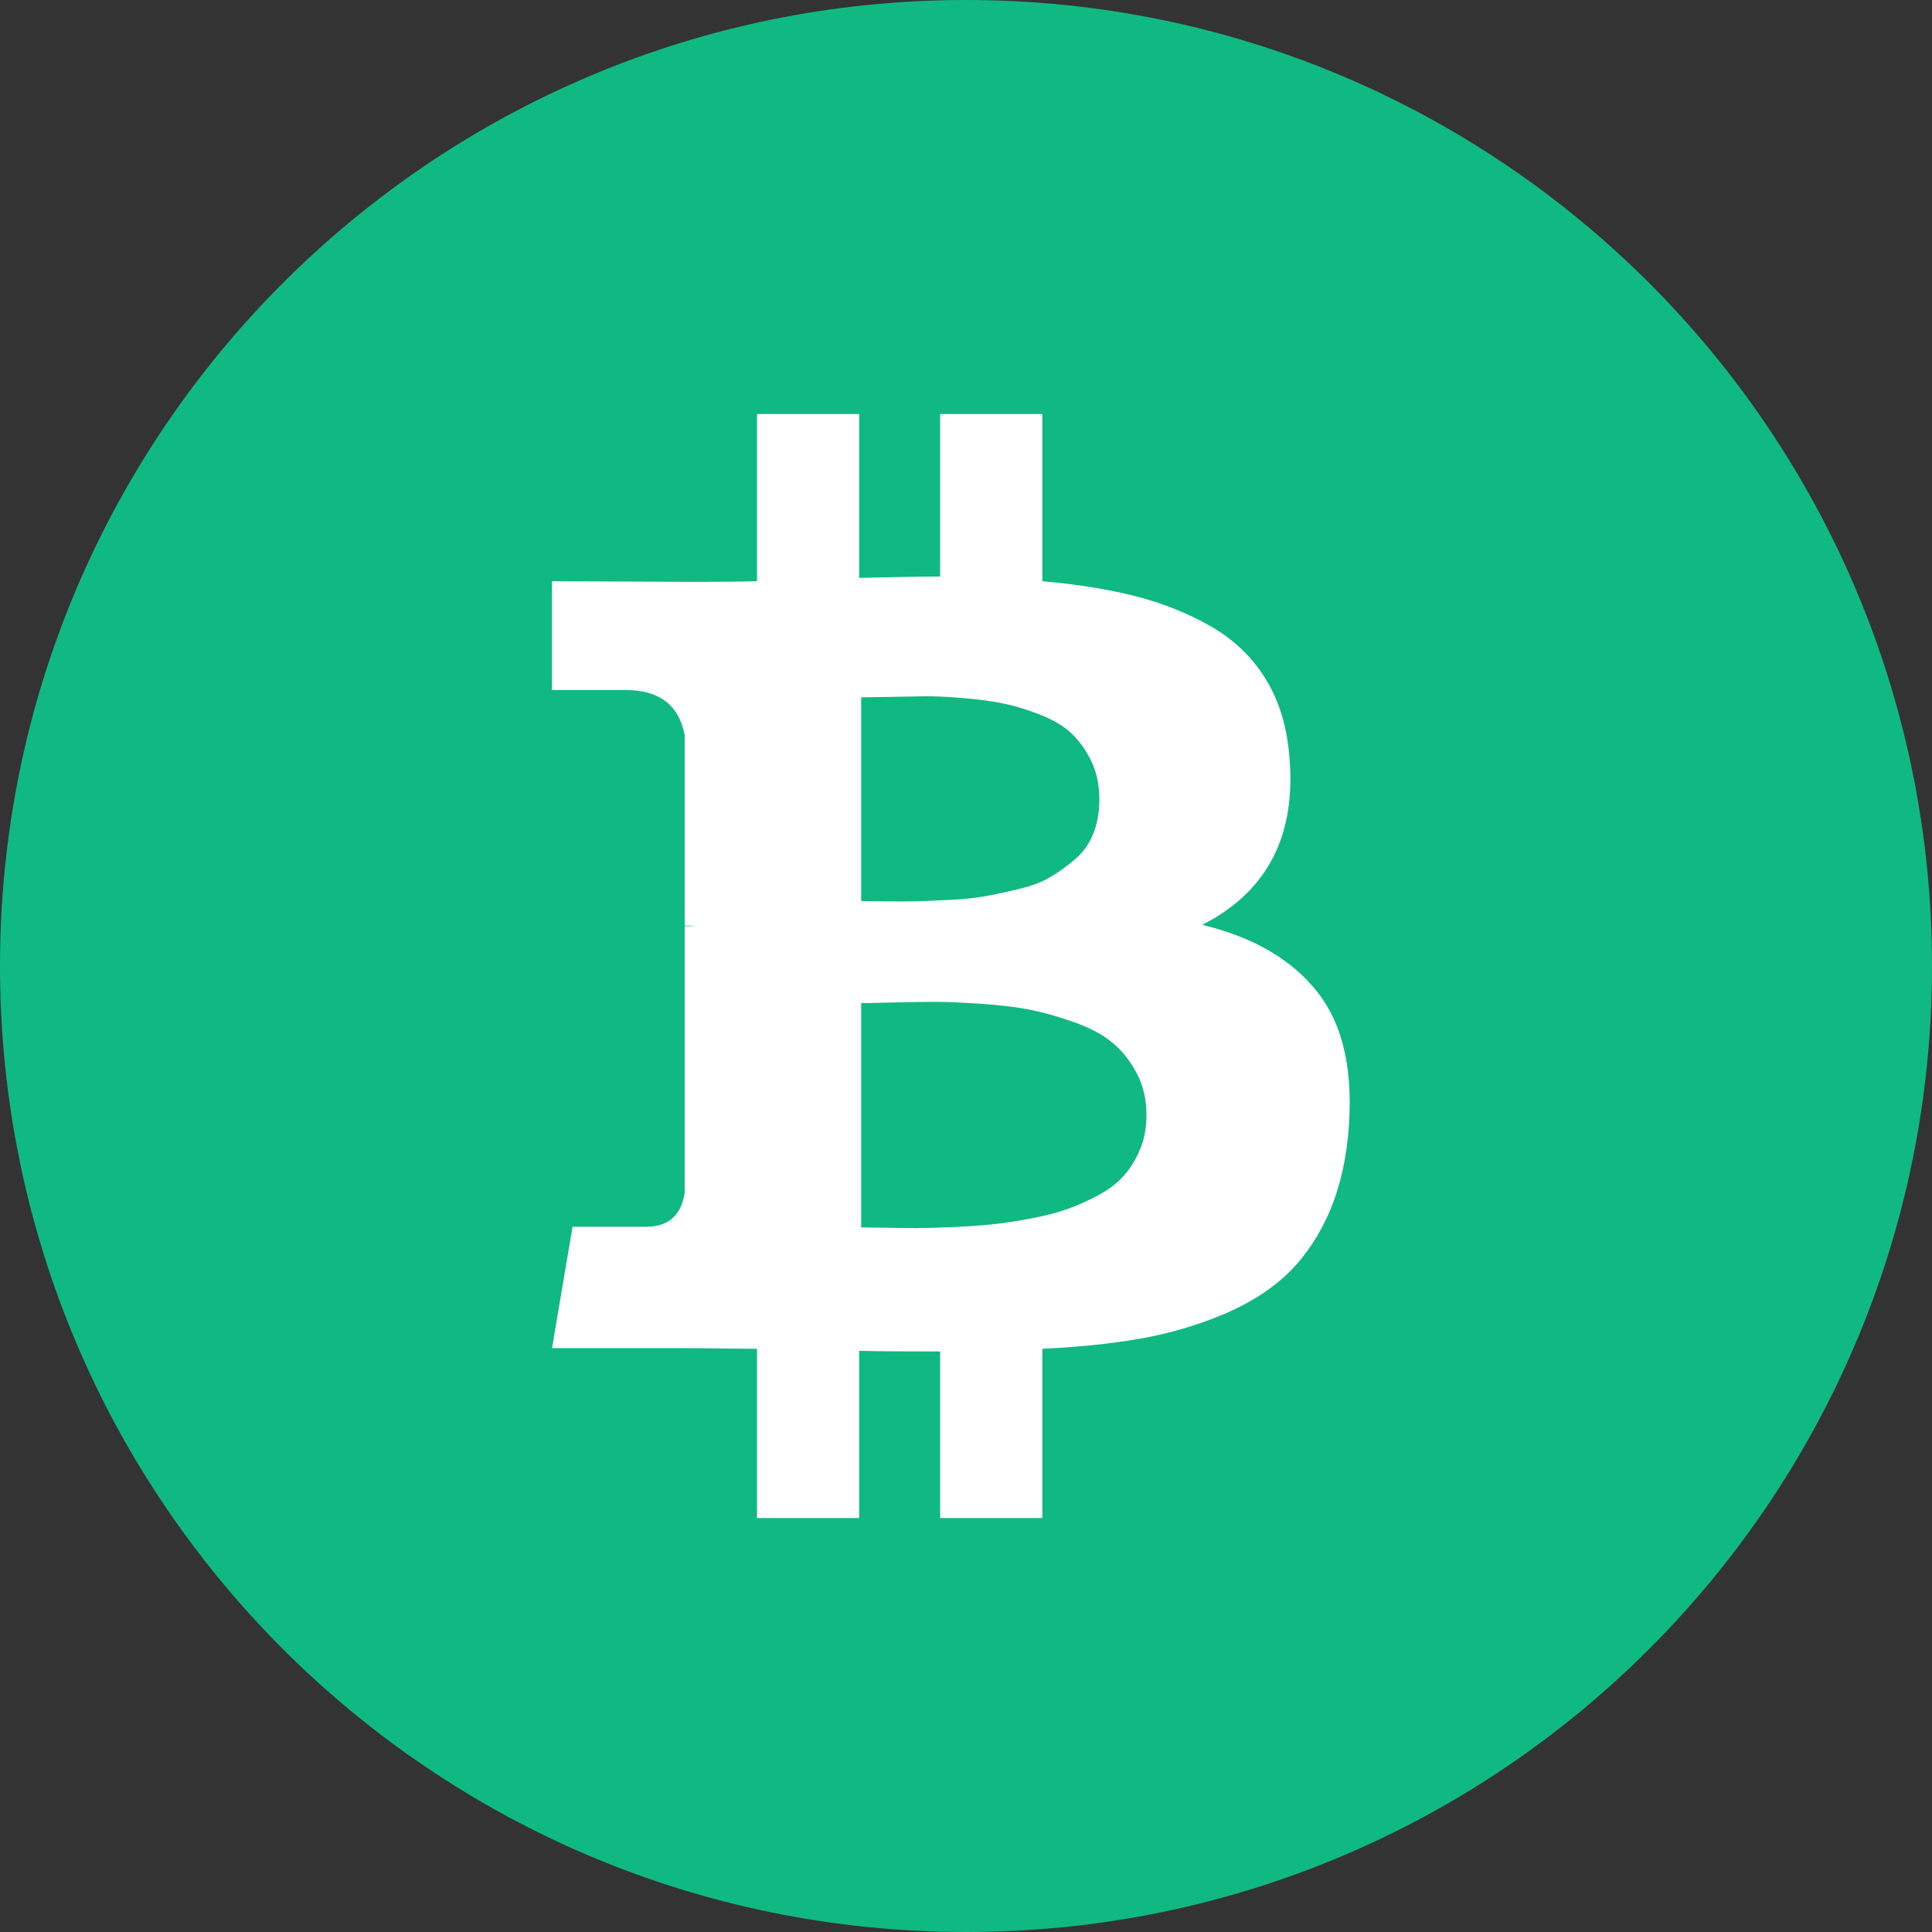 <svg width="54" height="54" viewBox="0 0 54 54" fill="none" xmlns="http://www.w3.org/2000/svg">
<rect x="0" y="0" width="54" height="54" fill="#333333" stroke="none"/>
<path d="M27 0C41.913 0 54 12.087 54 27C54 41.913 41.913 54 27 54C12.087 54 0 41.913 0 27C0 12.087 12.092 0 27 0Z" fill="#10B981"/>
<path d="M36.031 21.066C36.254 23.316 35.444 24.911 33.602 25.85C35.048 26.197 36.13 26.833 36.847 27.76C37.564 28.688 37.842 30.01 37.681 31.729C37.595 32.607 37.394 33.379 37.079 34.047C36.763 34.714 36.365 35.264 35.883 35.697C35.4 36.13 34.801 36.492 34.084 36.782C33.367 37.073 32.616 37.286 31.831 37.422C31.046 37.558 30.146 37.651 29.133 37.7V42.429H26.277V37.774C25.288 37.774 24.534 37.768 24.014 37.756V42.429H21.159V37.7C20.936 37.7 20.602 37.697 20.157 37.691C19.712 37.684 19.372 37.681 19.137 37.681H15.429L16.003 34.288H18.062C18.68 34.288 19.038 33.973 19.137 33.342V25.887H19.434C19.36 25.875 19.261 25.869 19.137 25.869V20.547C18.977 19.706 18.427 19.286 17.487 19.286H15.429V16.245L19.36 16.263C20.151 16.263 20.751 16.257 21.159 16.245V11.572H24.014V16.152C25.028 16.127 25.782 16.115 26.277 16.115V11.572H29.133V16.245C30.109 16.331 30.975 16.47 31.729 16.662C32.483 16.854 33.181 17.132 33.824 17.496C34.467 17.861 34.977 18.343 35.354 18.943C35.731 19.542 35.957 20.25 36.031 21.066ZM32.044 31.172C32.044 30.727 31.951 30.332 31.766 29.986C31.58 29.64 31.352 29.355 31.08 29.133C30.808 28.91 30.452 28.722 30.013 28.567C29.575 28.413 29.17 28.298 28.799 28.224C28.428 28.15 27.971 28.094 27.427 28.057C26.883 28.02 26.456 28.002 26.147 28.002C25.838 28.002 25.439 28.008 24.951 28.02C24.463 28.032 24.169 28.039 24.07 28.039V34.306C24.169 34.306 24.398 34.309 24.756 34.316C25.115 34.322 25.411 34.325 25.646 34.325C25.881 34.325 26.209 34.316 26.629 34.297C27.049 34.279 27.411 34.254 27.714 34.223C28.017 34.192 28.369 34.139 28.771 34.065C29.173 33.991 29.516 33.905 29.8 33.806C30.084 33.707 30.378 33.577 30.681 33.416C30.984 33.256 31.228 33.07 31.413 32.86C31.599 32.65 31.75 32.403 31.868 32.118C31.985 31.834 32.044 31.519 32.044 31.172ZM30.727 22.346C30.727 21.938 30.65 21.576 30.496 21.261C30.341 20.945 30.152 20.686 29.93 20.482C29.707 20.278 29.411 20.105 29.04 19.963C28.669 19.82 28.329 19.718 28.02 19.657C27.711 19.595 27.331 19.545 26.88 19.508C26.428 19.471 26.07 19.456 25.804 19.462C25.538 19.468 25.204 19.474 24.803 19.48C24.401 19.487 24.157 19.49 24.07 19.49V25.183C24.132 25.183 24.345 25.186 24.71 25.192C25.075 25.198 25.362 25.198 25.572 25.192C25.782 25.186 26.091 25.174 26.499 25.155C26.907 25.136 27.247 25.102 27.519 25.053C27.791 25.003 28.11 24.936 28.474 24.849C28.839 24.762 29.139 24.648 29.374 24.506C29.608 24.364 29.837 24.197 30.06 24.005C30.282 23.814 30.449 23.576 30.561 23.291C30.672 23.007 30.727 22.692 30.727 22.346Z" fill="white"/>
</svg>
